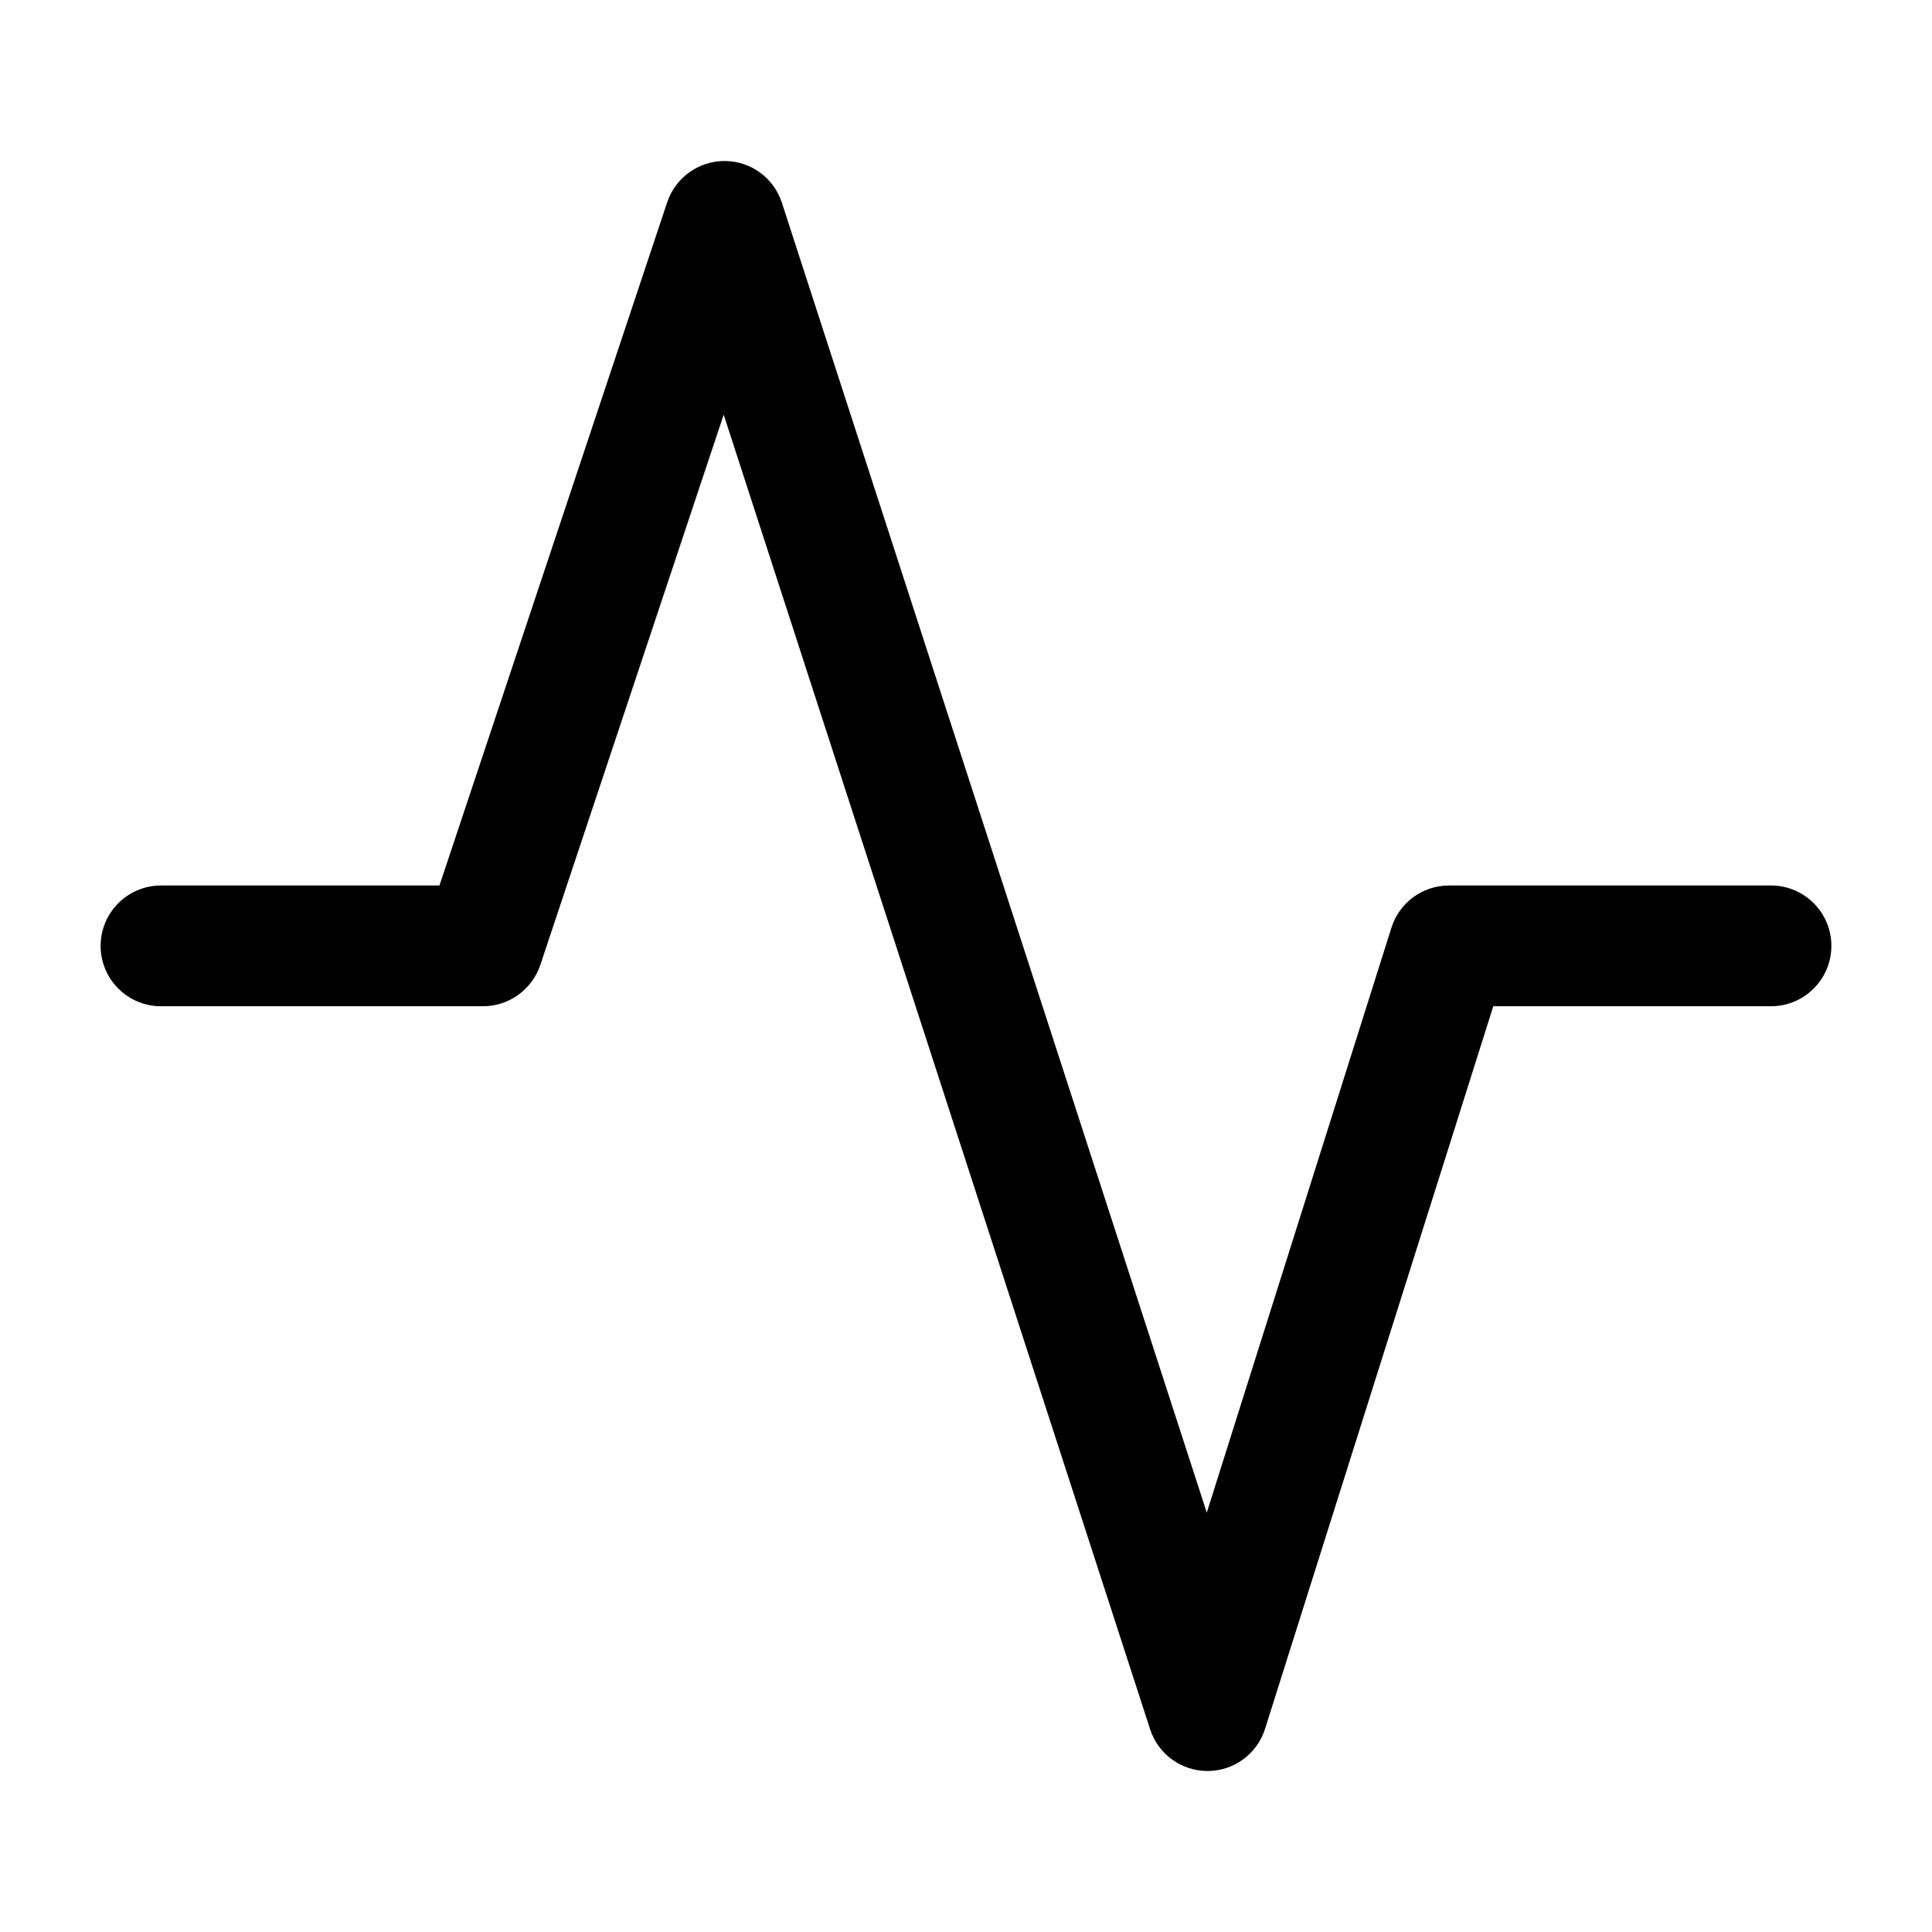 <svg width="24" height="24" viewBox="0 0 24 24" fill="none" xmlns="http://www.w3.org/2000/svg">
<g id="Size=24">
<path id="Vector (Stroke)" fill-rule="evenodd" clip-rule="evenodd" d="M9.003 2C9.327 2.001 9.613 2.21 9.713 2.519L14.991 18.79L17.285 11.524C17.383 11.212 17.673 11 18 11H22C22.414 11 22.75 11.336 22.75 11.75C22.75 12.164 22.414 12.5 22 12.5H18.55L15.715 21.476C15.617 21.787 15.329 21.999 15.003 22C14.677 22.001 14.387 21.792 14.287 21.481L8.99 5.151L6.712 11.987C6.609 12.293 6.323 12.5 6 12.5H2C1.586 12.5 1.25 12.164 1.25 11.75C1.25 11.336 1.586 11 2 11H5.459L8.288 2.513C8.391 2.206 8.679 1.999 9.003 2Z" fill="black"/>
</g>
</svg>
